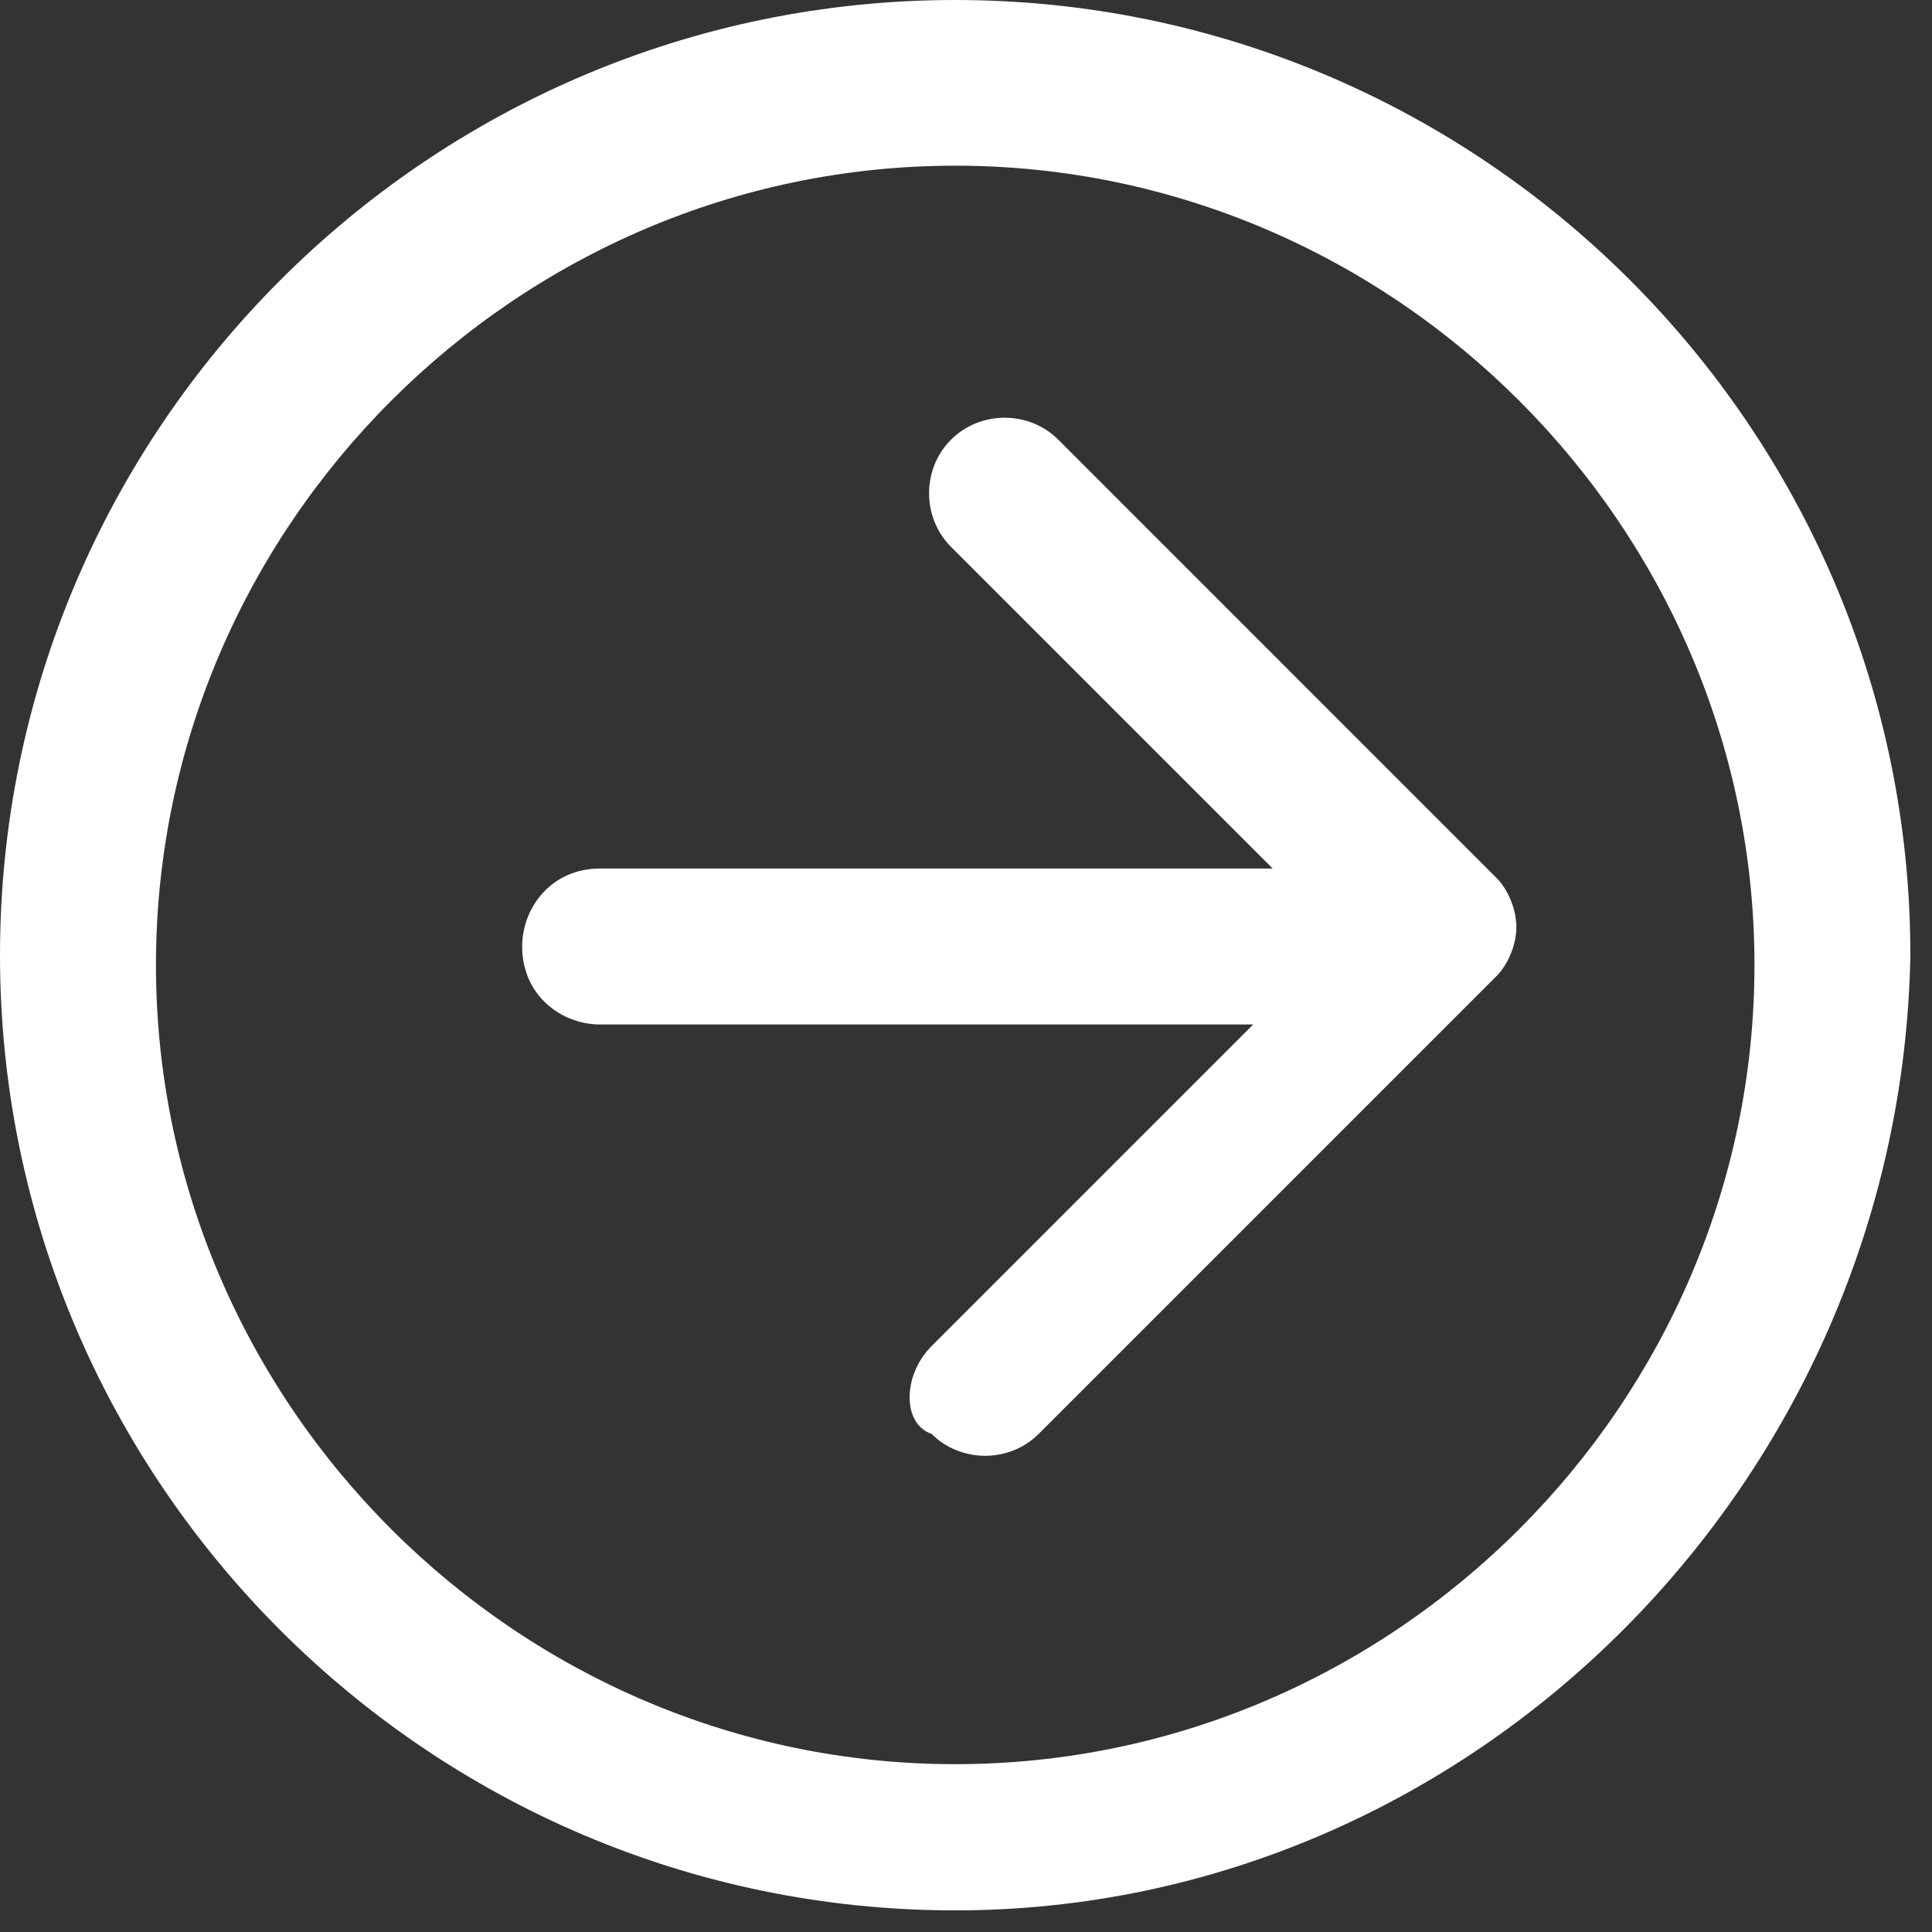 <?xml version="1.0" encoding="UTF-8"?>
<svg width="37px" height="37px" viewBox="0 0 37 37" version="1.1" xmlns="http://www.w3.org/2000/svg" xmlns:xlink="http://www.w3.org/1999/xlink">
    <rect x="0" y="0" width="37" height="37" fill="#333333" stroke="none"/>
    <!-- Generator: Sketch 47.1 (45422) - http://www.bohemiancoding.com/sketch -->
    <title>Group Copy</title>
    <desc>Created with Sketch.</desc>
    <defs></defs>
    <g id="Page-1" stroke="none" stroke-width="1" fill="none" fill-rule="evenodd">
        <g id="Desktop-HD" transform="translate(-50, -397)" fill="#FFFFFF">
            <g id="Group-Copy" transform="translate(68.5, 415.5) scale(-1, 1) rotate(-270) translate(-68.5, -415.5) translate(50, 397)">
                <path d="M36.586,18.293 C36.586,8.213 28.373,0 18.293,0 C8.213,0 0,8.213 0,18.293 C0,28.373 8.213,36.586 18.293,36.586 C28.373,36.4 36.586,28.186 36.586,18.293 Z M18.48,33.6 C10.08,33.6 3.173,26.693 3.173,18.293 C3.173,9.893 10.08,2.987 18.48,2.987 C26.88,2.987 33.786,9.893 33.786,18.293 C33.786,26.693 26.88,33.6 18.48,33.6 Z" id="Shape"></path>
                <path d="M25.78,17.84 L19.62,24 L19.62,11.493 C19.62,10.747 19.06,10 18.127,10 C17.38,10 16.633,10.56 16.633,11.493 L16.633,24.373 L10.473,18.213 C9.913,17.653 8.98,17.653 8.42,18.213 C7.86,18.773 7.86,19.707 8.42,20.267 L16.82,28.666 C17.007,28.853 17.38,29.04 17.753,29.04 C18.127,29.04 18.5,28.853 18.687,28.666 L27.46,19.893 C28.02,19.333 28.02,18.4 27.46,17.84 C27.273,17.28 26.34,17.28 25.78,17.84 Z" id="Shape"></path>
            </g>
        </g>
    </g>
</svg>